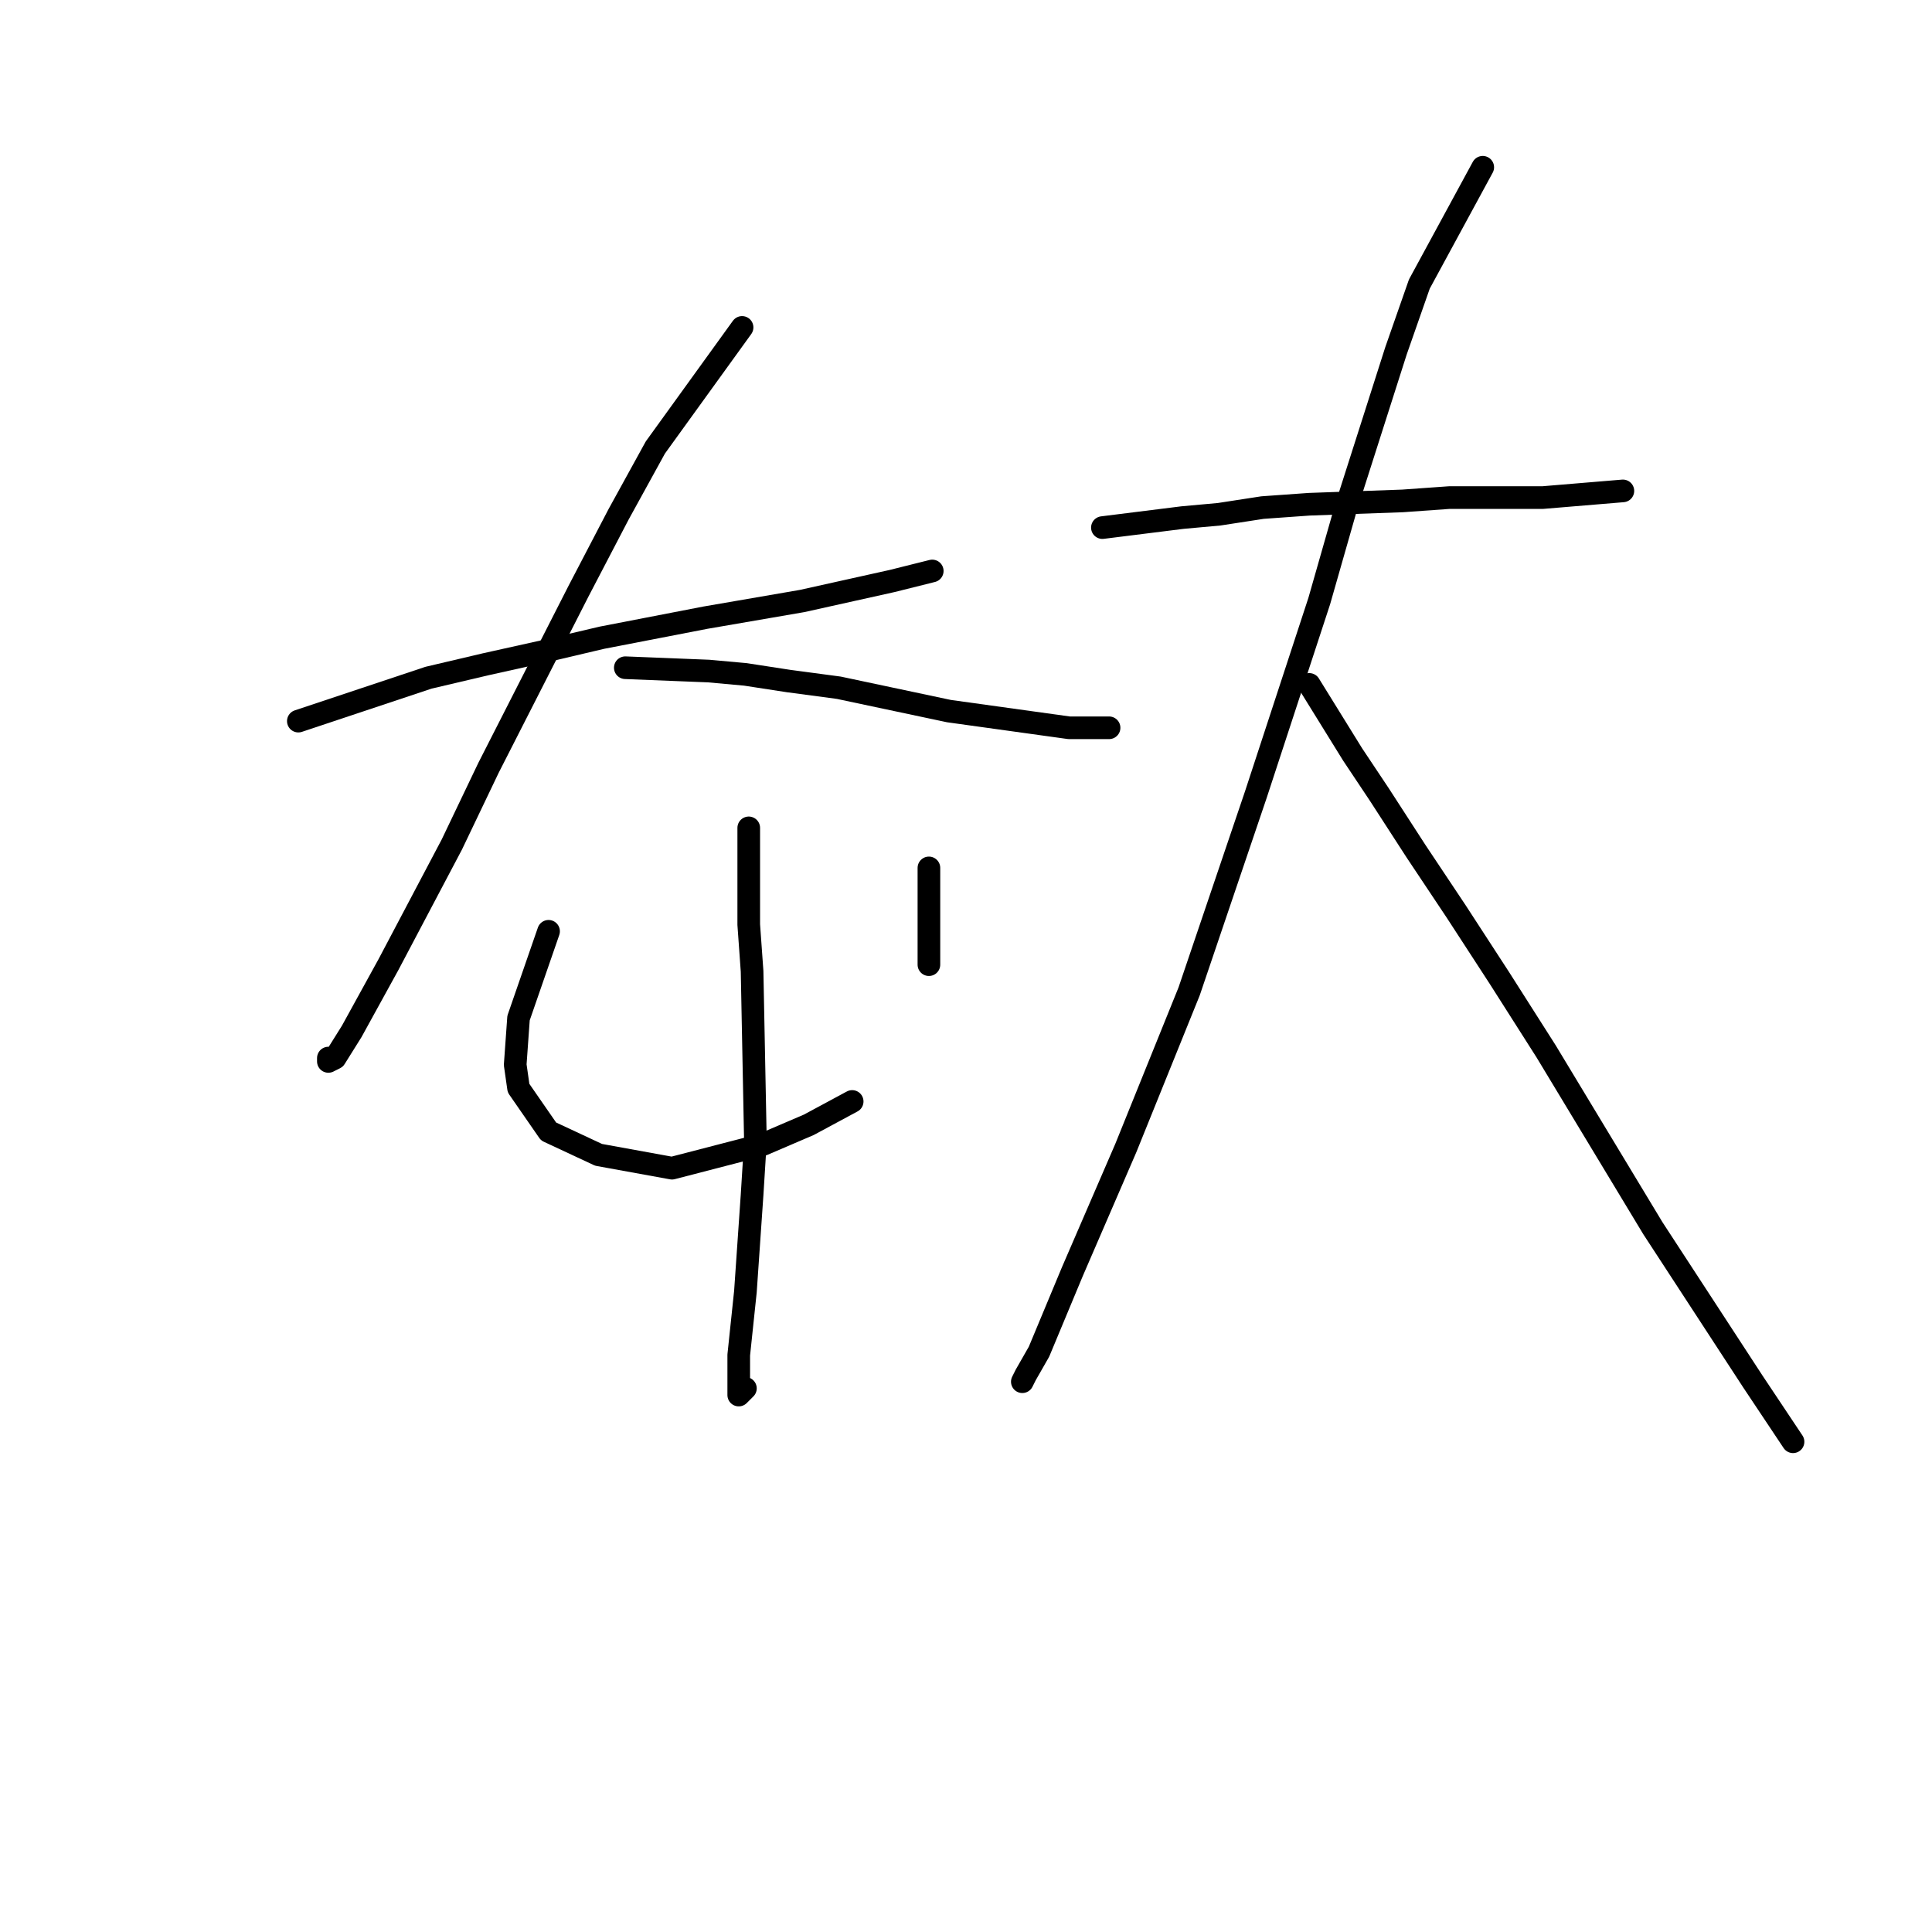 <?xml version="1.0" standalone="no"?>
    <svg width="256" height="256" xmlns="http://www.w3.org/2000/svg" version="1.1">
    <polyline stroke="black" stroke-width="3" stroke-linecap="round" fill="transparent" stroke-linejoin="round" points="39.531 95.551 56.773 89.804 64.288 88.035 72.246 86.267 79.761 84.499 93.466 81.846 106.286 79.636 118.223 76.983 123.528 75.657 123.528 75.657 " />
        <polyline stroke="black" stroke-width="3" stroke-linecap="round" fill="transparent" stroke-linejoin="round" points="98.329 43.385 86.835 59.3 81.972 68.141 76.667 78.309 64.73 101.74 59.867 111.908 51.468 127.823 46.605 136.665 44.394 140.201 43.51 140.644 43.51 140.201 43.51 140.201 " />
        <polyline stroke="black" stroke-width="3" stroke-linecap="round" fill="transparent" stroke-linejoin="round" points="82.856 88.477 93.908 88.919 98.771 89.361 104.518 90.246 111.149 91.13 125.738 94.224 141.653 96.435 146.958 96.435 146.958 96.435 " />
        <polyline stroke="black" stroke-width="3" stroke-linecap="round" fill="transparent" stroke-linejoin="round" points="72.688 123.402 68.709 134.896 68.267 141.086 68.709 144.18 72.688 149.927 79.319 153.022 89.045 154.79 100.981 151.696 107.171 149.043 112.918 145.949 112.918 145.949 " />
        <polyline stroke="black" stroke-width="3" stroke-linecap="round" fill="transparent" stroke-linejoin="round" points="123.086 115.002 123.086 127.823 123.086 127.823 " />
        <polyline stroke="black" stroke-width="3" stroke-linecap="round" fill="transparent" stroke-linejoin="round" points="99.213 109.697 99.213 122.518 99.655 128.707 100.097 151.254 99.655 158.327 98.771 171.147 97.887 179.547 97.887 184.41 97.887 184.852 98.771 183.968 98.771 183.968 " />
        <polyline stroke="black" stroke-width="3" stroke-linecap="round" fill="transparent" stroke-linejoin="round" points="146.074 69.91 156.684 68.583 161.547 68.141 167.294 67.257 173.483 66.815 185.862 66.373 192.051 65.931 204.429 65.931 215.04 65.047 215.04 65.047 " />
        <polyline stroke="black" stroke-width="3" stroke-linecap="round" fill="transparent" stroke-linejoin="round" points="196.472 22.164 188.072 37.637 184.978 46.479 178.346 67.257 174.81 79.636 166.41 105.277 157.568 131.36 149.169 152.138 142.095 168.495 137.674 179.105 135.906 182.2 135.464 183.084 135.464 183.084 " />
        <polyline stroke="black" stroke-width="3" stroke-linecap="round" fill="transparent" stroke-linejoin="round" points="173.483 90.688 179.231 99.972 182.767 105.277 187.63 112.792 192.935 120.75 198.682 129.591 204.872 139.317 219.018 162.748 232.281 183.084 237.586 191.041 237.586 191.041 " />
        </svg>